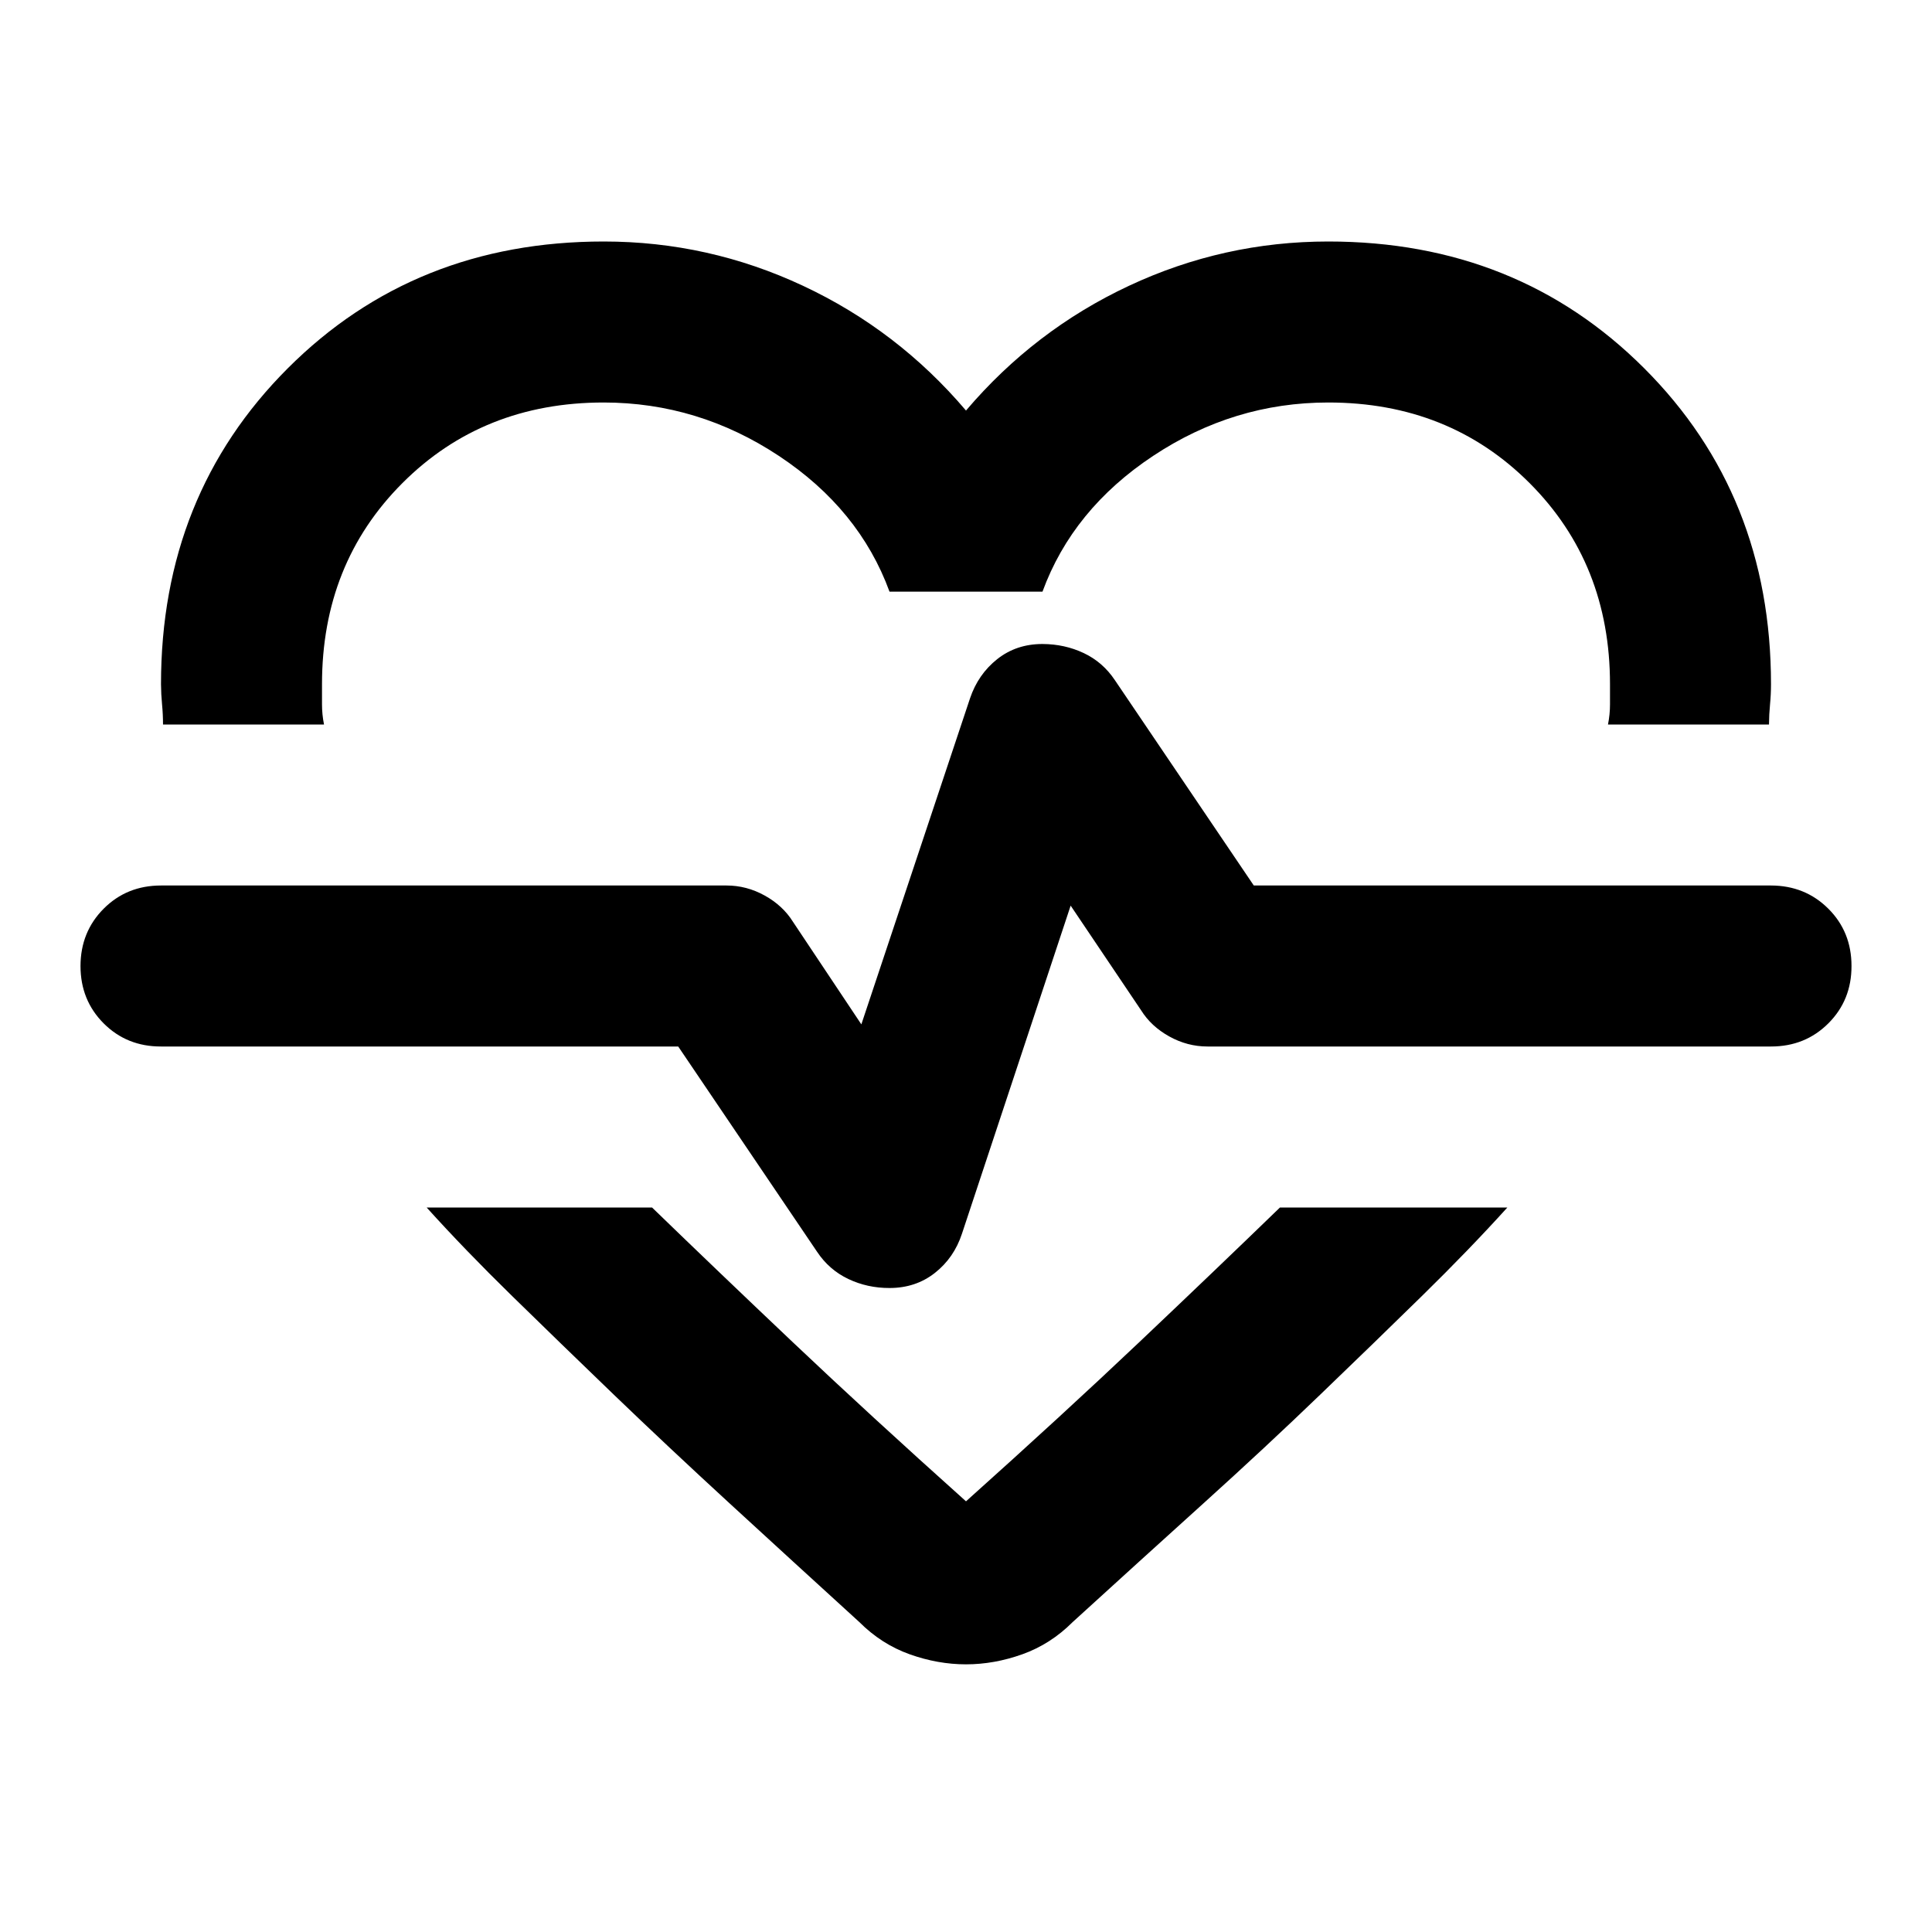 <svg xmlns="http://www.w3.org/2000/svg" width="1em" height="1em" viewBox="0 0 24 24"><path fill="currentColor" d="M7.5 3q1.3 0 2.475.55T12 5.1q.85-1 2.025-1.55T16.5 3q2.35 0 3.925 1.575T22 8.5q0 .125-.012.25t-.013.25h-2Q20 8.875 20 8.75V8.5Q20 7 19 6t-2.5-1q-1.175 0-2.175.663T12.95 7.35h-1.9q-.375-1.025-1.375-1.687T7.5 5Q6 5 5 6T4 8.5v.25q0 .125.025.25h-2q0-.125-.012-.25T2 8.5q0-2.35 1.575-3.925T7.5 3M12 20.675q-.35 0-.7-.125t-.625-.4q-.85-.775-1.612-1.475t-1.438-1.35q-.675-.65-1.263-1.225T5.3 15h2.8q.8.775 1.75 1.675T12 18.65q1.2-1.075 2.15-1.975T15.9 15h2.825q-.475.525-1.062 1.1T16.4 17.325q-.675.65-1.45 1.35t-1.625 1.475q-.275.275-.625.4t-.7.125M11.05 16q.325 0 .563-.187t.337-.488l1.35-4.075l.875 1.3q.125.2.35.325T15 13h7q.425 0 .713-.288T23 12q0-.425-.288-.712T22 11h-6.425L13.85 8.45q-.15-.225-.387-.337T12.95 8q-.325 0-.562.188t-.338.487l-1.35 4.05l-.85-1.275q-.125-.2-.35-.325T9.025 11H2q-.425 0-.712.288T1 12q0 .425.288.713T2 13h6.425l1.725 2.55q.15.225.388.338t.512.112m.95-4.175"/></svg>
